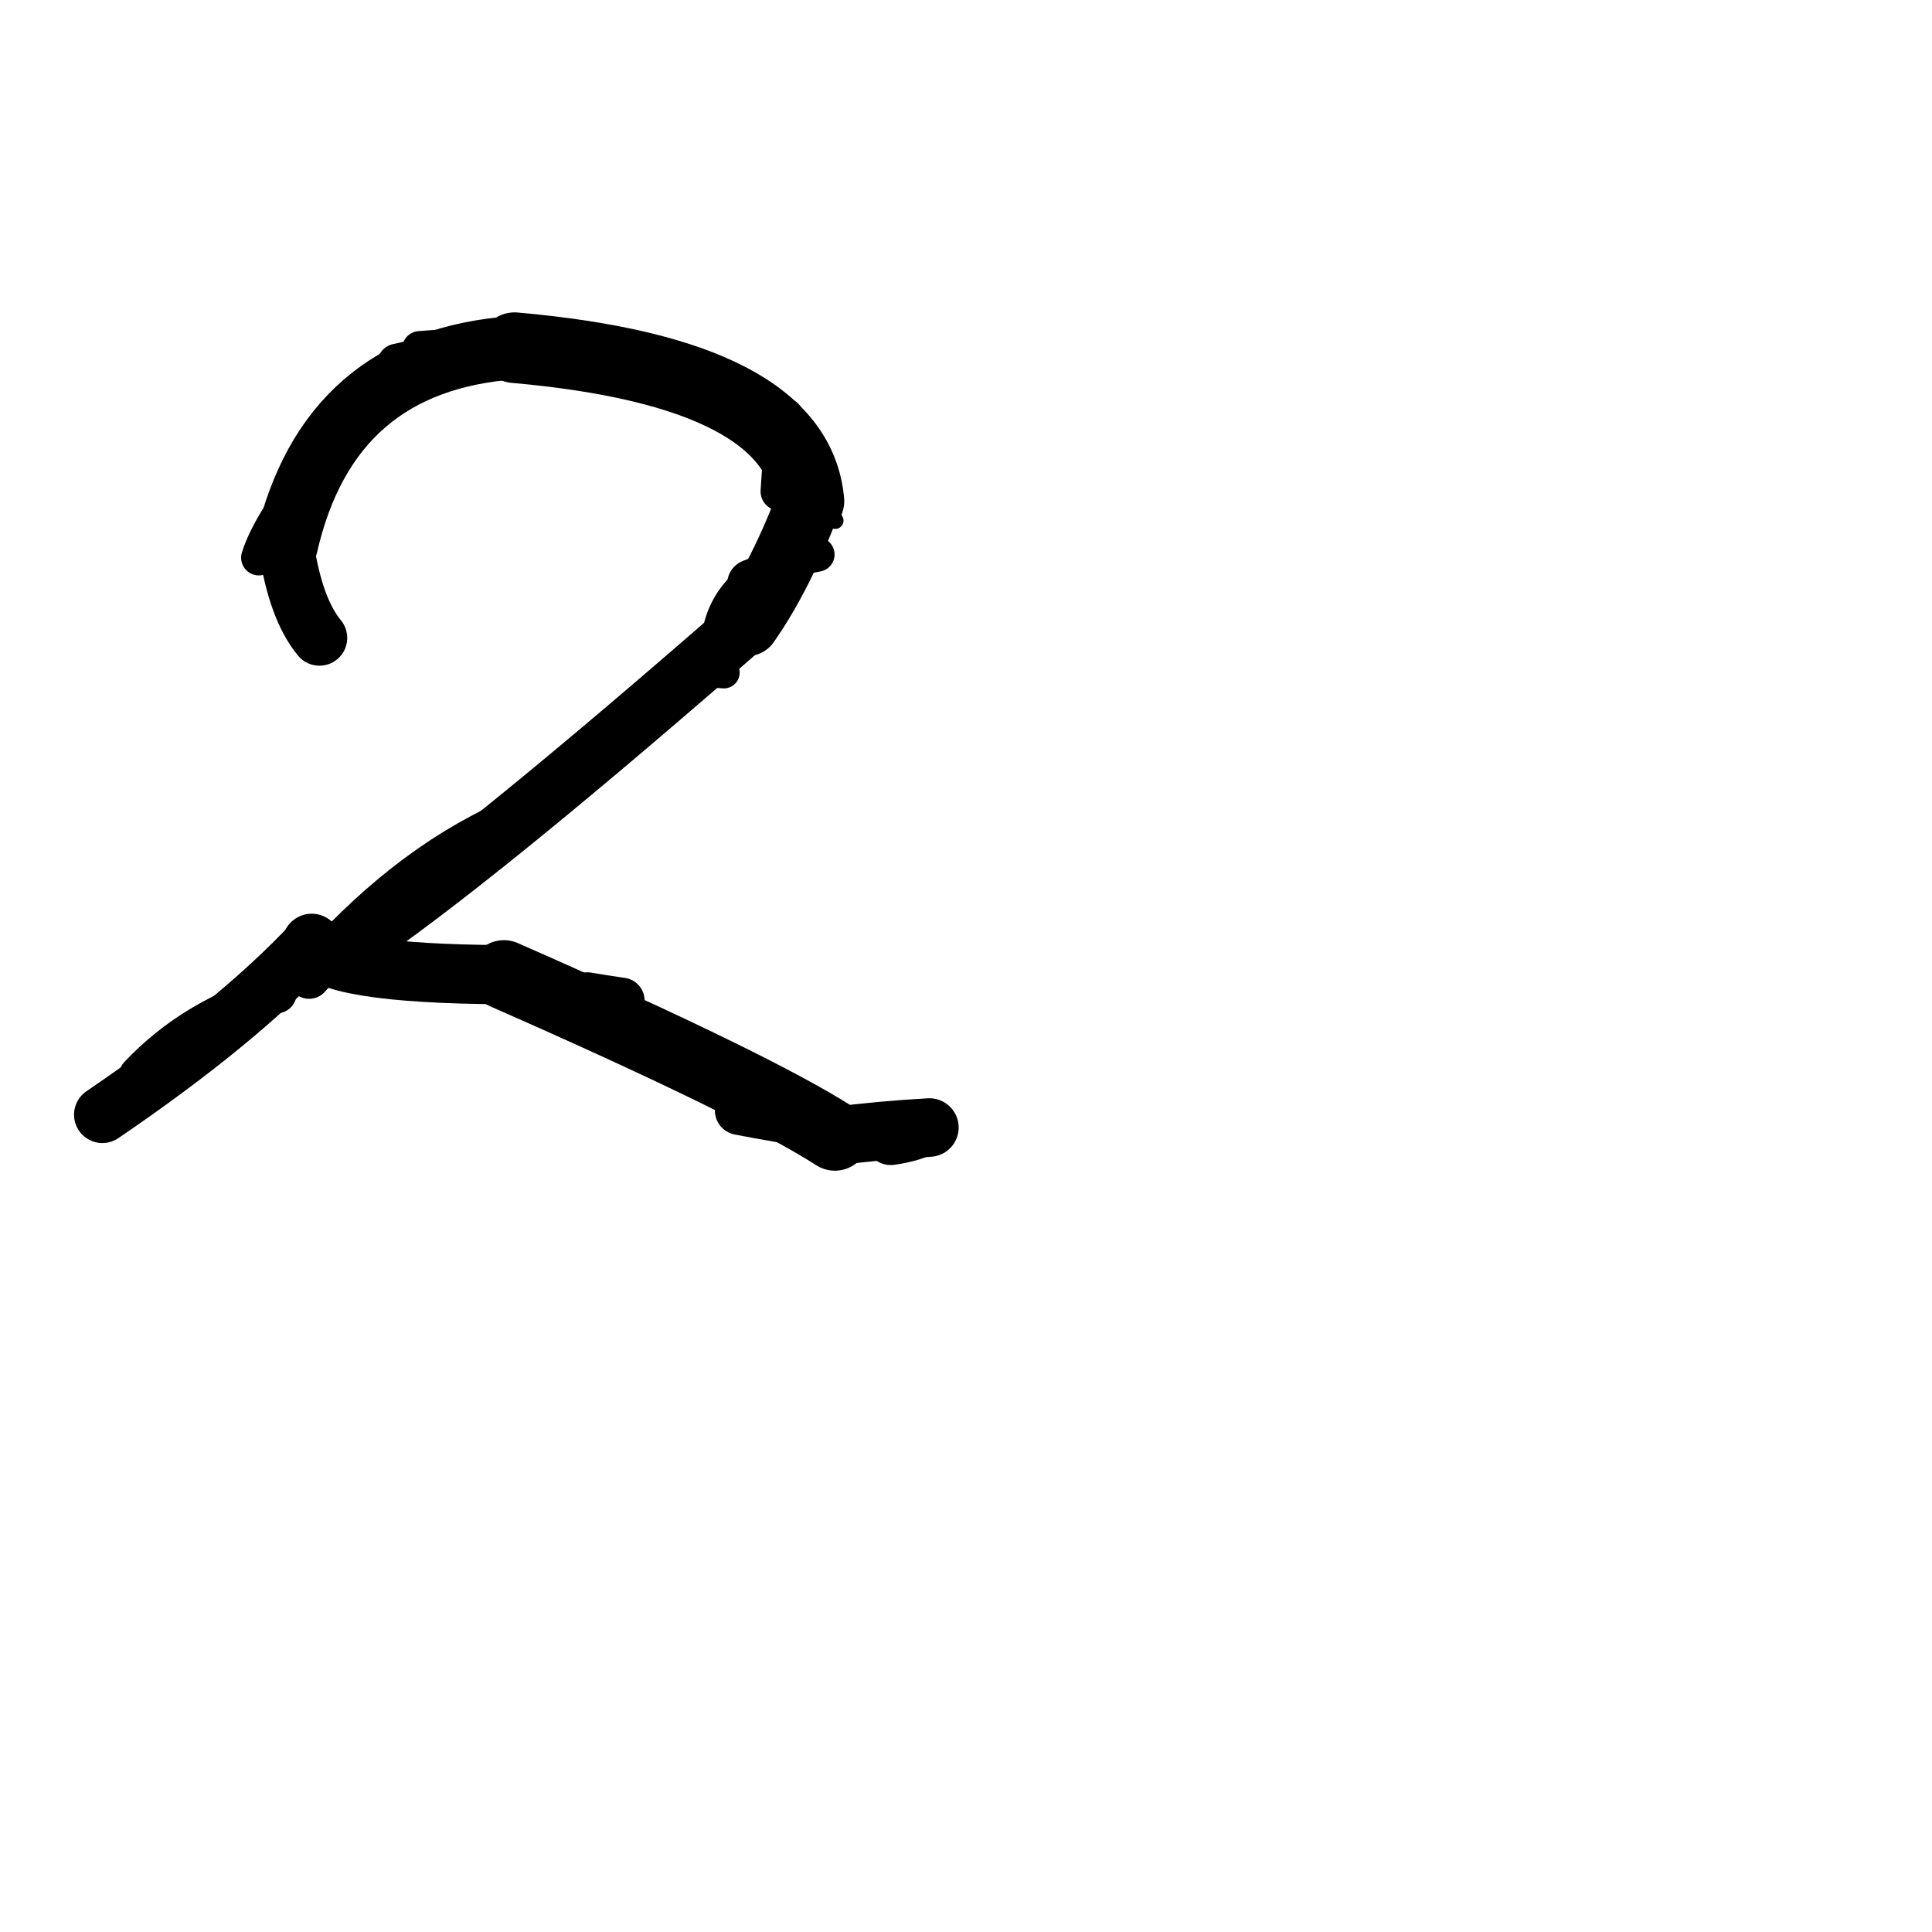 <?xml version="1.0" ?>
<svg height="140" width="140" xmlns="http://www.w3.org/2000/svg">
  <path d="M 64.544, 82.583 Q 66.24, 82.352, 67.348, 81.705 " fill="none" id="curve_1" stroke="#000000" stroke-linecap="round" stroke-linejoin="round" stroke-width="3.683"/>
  <path d="M 67.348, 81.705 Q 63.73, 81.908, 60.499, 82.332 " fill="none" id="curve_1" stroke="#000000" stroke-linecap="round" stroke-linejoin="round" stroke-width="4.241"/>
  <path d="M 60.499, 82.332 Q 54.743, 78.637, 36.515, 70.628 " fill="none" id="curve_1" stroke="#000000" stroke-linecap="round" stroke-linejoin="round" stroke-width="5.001"/>
  <path d="M 36.515, 70.628 Q 23.625, 70.566, 22.588, 68.355 " fill="none" id="curve_1" stroke="#000000" stroke-linecap="round" stroke-linejoin="round" stroke-width="4.288"/>
  <path d="M 22.588, 68.355 Q 17.167, 74.138, 7.42, 80.775 " fill="none" id="curve_1" stroke="#000000" stroke-linecap="round" stroke-linejoin="round" stroke-width="4.11"/>
  <path d="M 26.67, 67.625 Q 35.792, 61.224, 54.136, 45.193 " fill="none" id="curve_2" stroke="#000000" stroke-linecap="round" stroke-linejoin="round" stroke-width="4.189"/>
  <path d="M 54.136, 45.193 Q 56.587, 41.703, 58.619, 36.309 " fill="none" id="curve_2" stroke="#000000" stroke-linecap="round" stroke-linejoin="round" stroke-width="4.701"/>
  <path d="M 58.619, 36.309 Q 57.771, 27.001, 37.287, 25.194 " fill="none" id="curve_2" stroke="#000000" stroke-linecap="round" stroke-linejoin="round" stroke-width="5.116"/>
  <path d="M 37.287, 25.194 Q 23.794, 26.126, 20.731, 39.547 " fill="none" id="curve_2" stroke="#000000" stroke-linecap="round" stroke-linejoin="round" stroke-width="4.587"/>
  <path d="M 20.731, 39.547 Q 21.409, 44.127, 23.148, 46.225 " fill="none" id="curve_2" stroke="#000000" stroke-linecap="round" stroke-linejoin="round" stroke-width="4.027"/>
  <path d="M 20.037, 71.967 Q 14.057, 73.737, 10.079, 77.955 " fill="none" id="curve_3" stroke="#000000" stroke-linecap="round" stroke-linejoin="round" stroke-width="2.925"/>
  <path d="M 36.757, 59.565 Q 29.136, 63.006, 22.396, 70.829 " fill="none" id="curve_4" stroke="#000000" stroke-linecap="round" stroke-linejoin="round" stroke-width="3.096"/>
  <path d="M 53.574, 80.471 Q 56.289, 81.006, 60.042, 81.562 " fill="none" id="curve_5" stroke="#000000" stroke-linecap="round" stroke-linejoin="round" stroke-width="3.543"/>
  <path d="M 54.505, 42.33 Q 57.616, 41.293, 58.695, 35.849 " fill="none" id="curve_6" stroke="#000000" stroke-linecap="round" stroke-linejoin="round" stroke-width="3.628"/>
  <path d="M 58.695, 35.849 Q 57.285, 31.383, 52.626, 28.652 " fill="none" id="curve_6" stroke="#000000" stroke-linecap="round" stroke-linejoin="round" stroke-width="2.979"/>
  <path d="M 56.509, 35.612 Q 56.641, 33.694, 56.854, 30.236 " fill="none" id="curve_30" stroke="#000000" stroke-linecap="round" stroke-linejoin="round" stroke-width="2.79"/>
  <path d="M 34.594, 25.219 Q 26.021, 26.563, 20.58, 36.439 " fill="none" id="curve_64" stroke="#000000" stroke-linecap="round" stroke-linejoin="round" stroke-width="2.469"/>
  <path d="M 34.219, 25.211 Q 32.251, 25.621, 28.799, 26.375 " fill="none" id="curve_65" stroke="#000000" stroke-linecap="round" stroke-linejoin="round" stroke-width="2.95"/>
  <path d="M 18.755, 40.413 Q 19.153, 39.115, 20.299, 37.295 " fill="none" id="curve_94" stroke="#000000" stroke-linecap="round" stroke-linejoin="round" stroke-width="2.565"/>
  <path d="M 48.486, 28.981 Q 56.802, 31.029, 60.523, 37.726 " fill="none" id="curve_109" stroke="#000000" stroke-linecap="round" stroke-linejoin="round" stroke-width="1.203"/>
  <path d="M 52.146, 45.794 Q 53.054, 41.344, 59.23, 40.181 " fill="none" id="curve_110" stroke="#000000" stroke-linecap="round" stroke-linejoin="round" stroke-width="2.492"/>
  <path d="M 52.454, 48.739 Q 51.543, 48.66, 49.622, 48.558 " fill="none" id="curve_111" stroke="#000000" stroke-linecap="round" stroke-linejoin="round" stroke-width="2.29"/>
  <path d="M 49.726, 76.487 Q 55.209, 78.496, 61.03, 81.401 " fill="none" id="curve_114" stroke="#000000" stroke-linecap="round" stroke-linejoin="round" stroke-width="2.396"/>
  <path d="M 42.559, 72.123 Q 43.472, 72.283, 45.045, 72.511 " fill="none" id="curve_129" stroke="#000000" stroke-linecap="round" stroke-linejoin="round" stroke-width="3.333"/>
  <path d="M 36.606, 24.865 Q 33.817, 24.985, 30.409, 25.249 " fill="none" id="curve_149" stroke="#000000" stroke-linecap="round" stroke-linejoin="round" stroke-width="2.516"/>
</svg>
